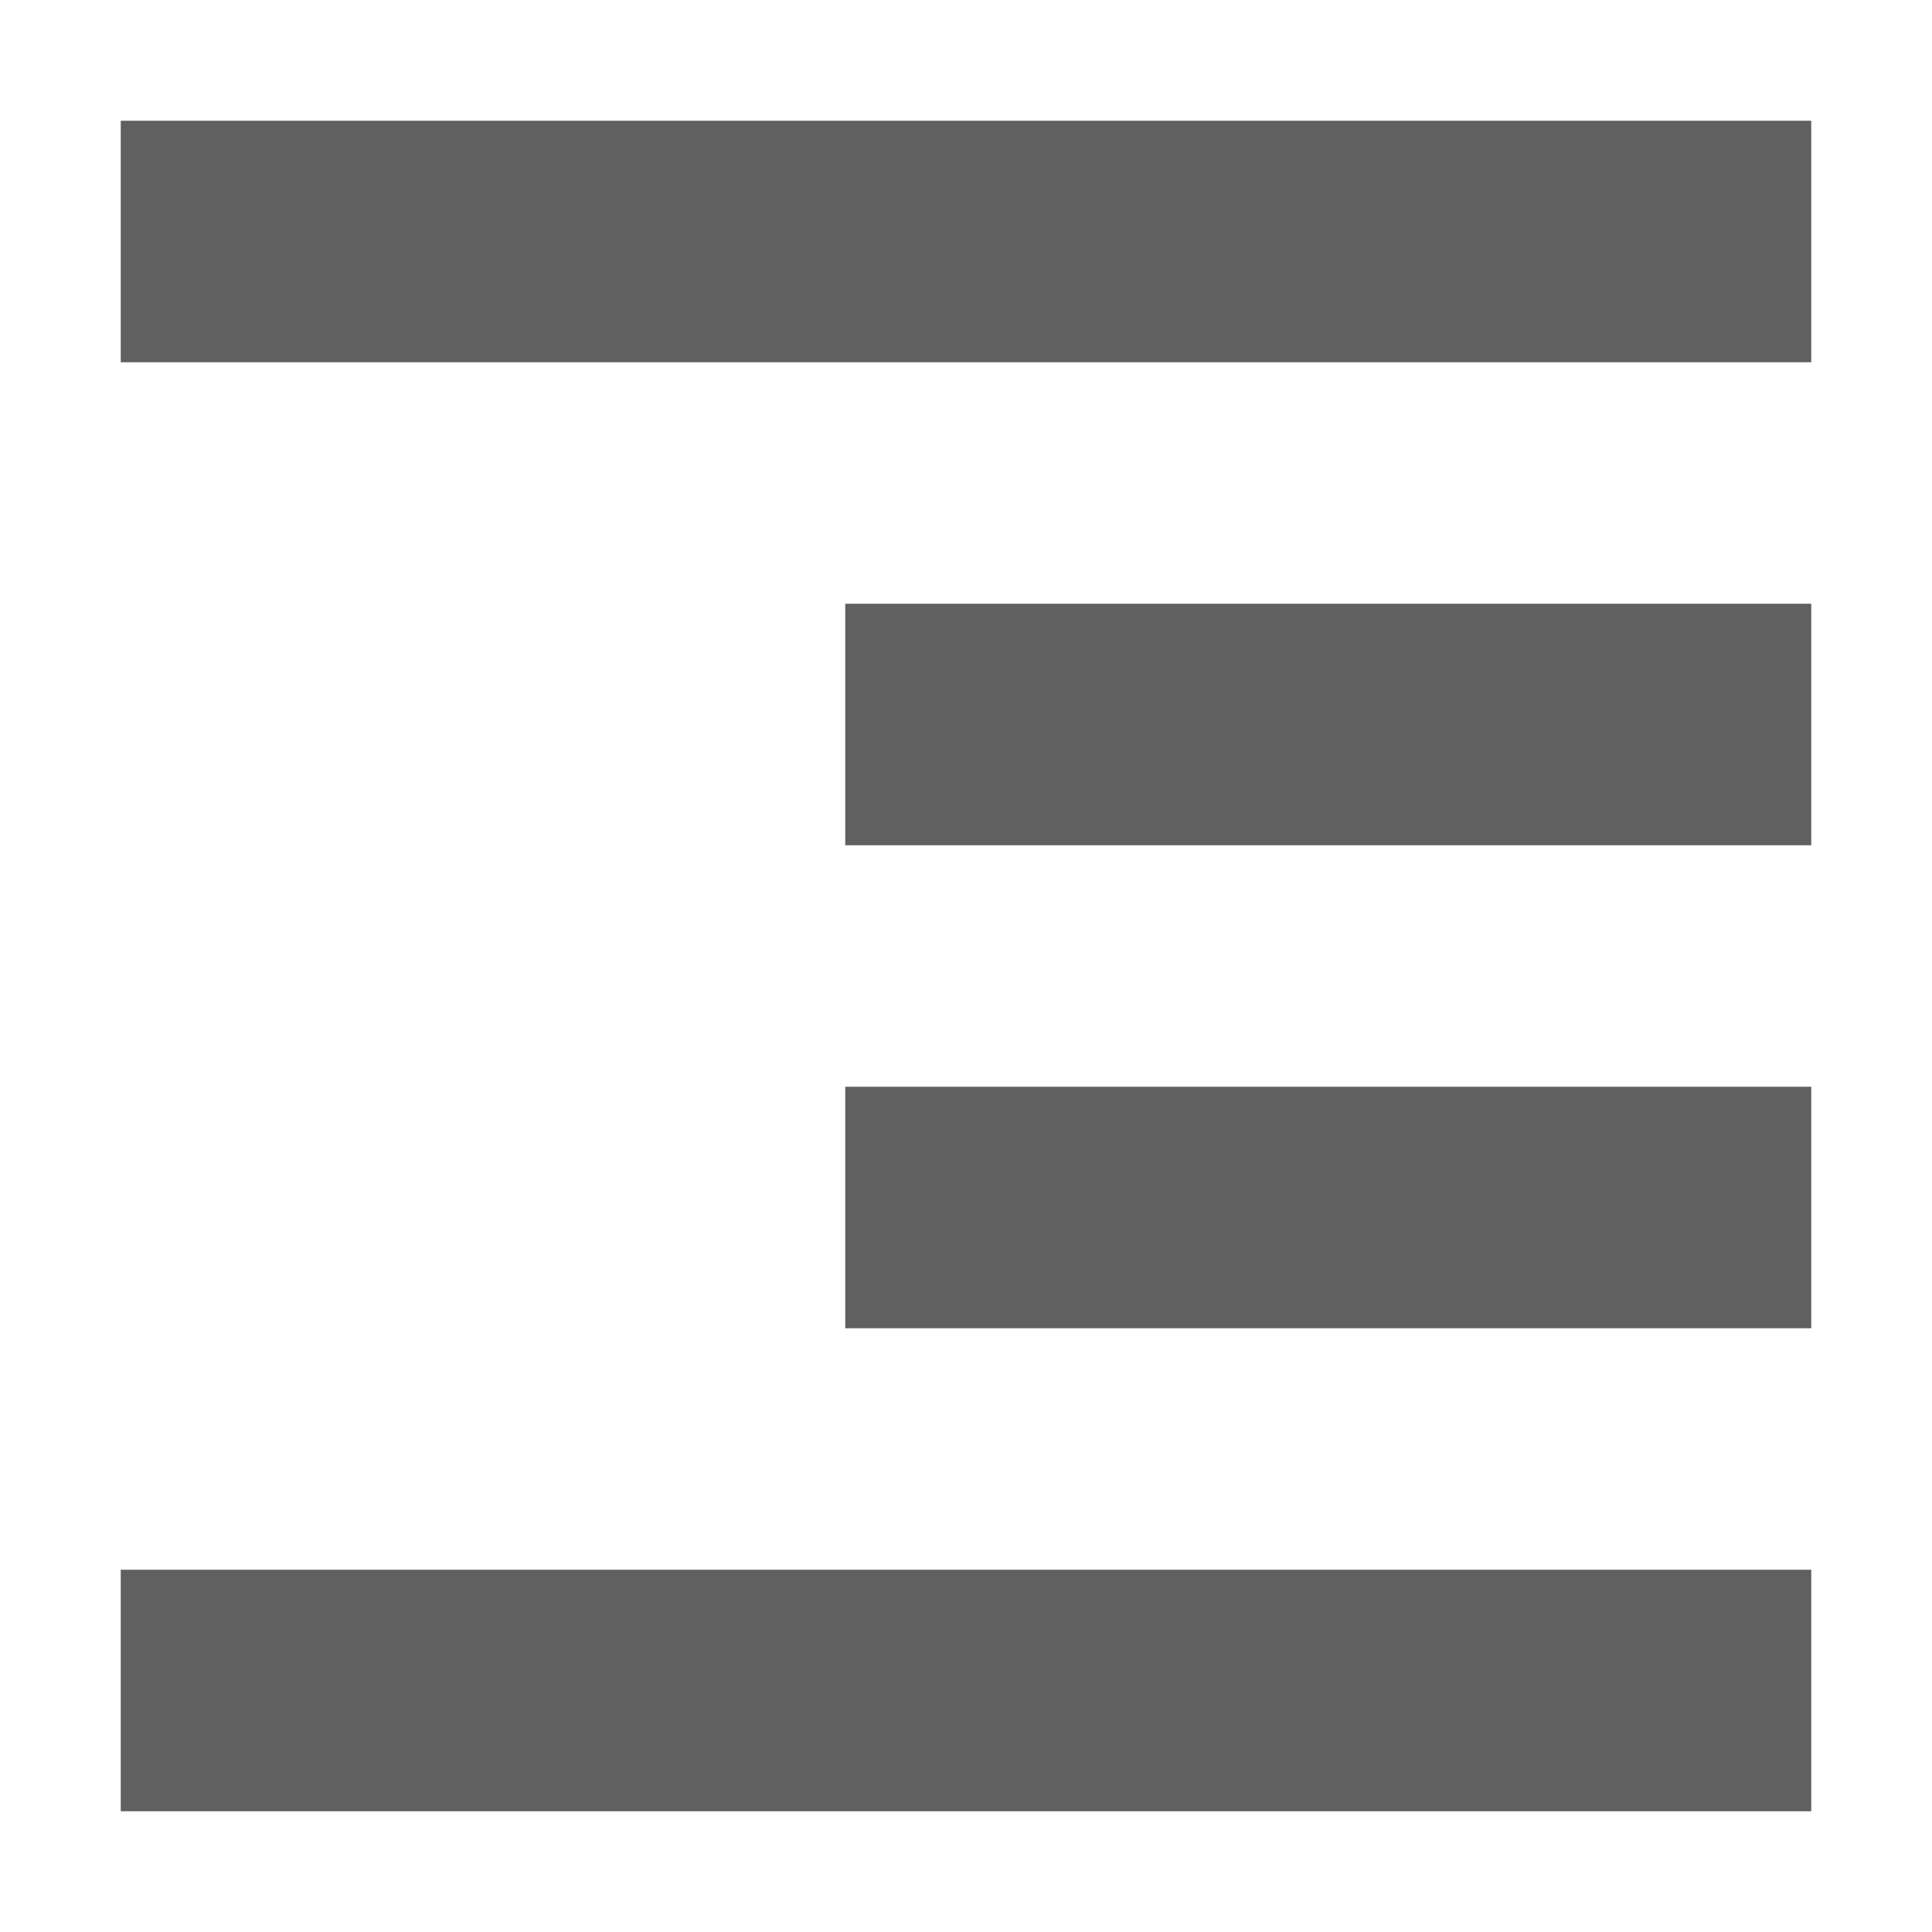 <svg xmlns="http://www.w3.org/2000/svg" width="16" height="16" version="1.1">
 <path style="fill:#606060" d="M 15,1 V 3 H 1 V 1 Z M 15,5 V 7 H 7 V 5 Z M 15,9 V 11 H 7 V 9 Z M 15,13 V 15 H 1 V 13 Z"/>
</svg>

